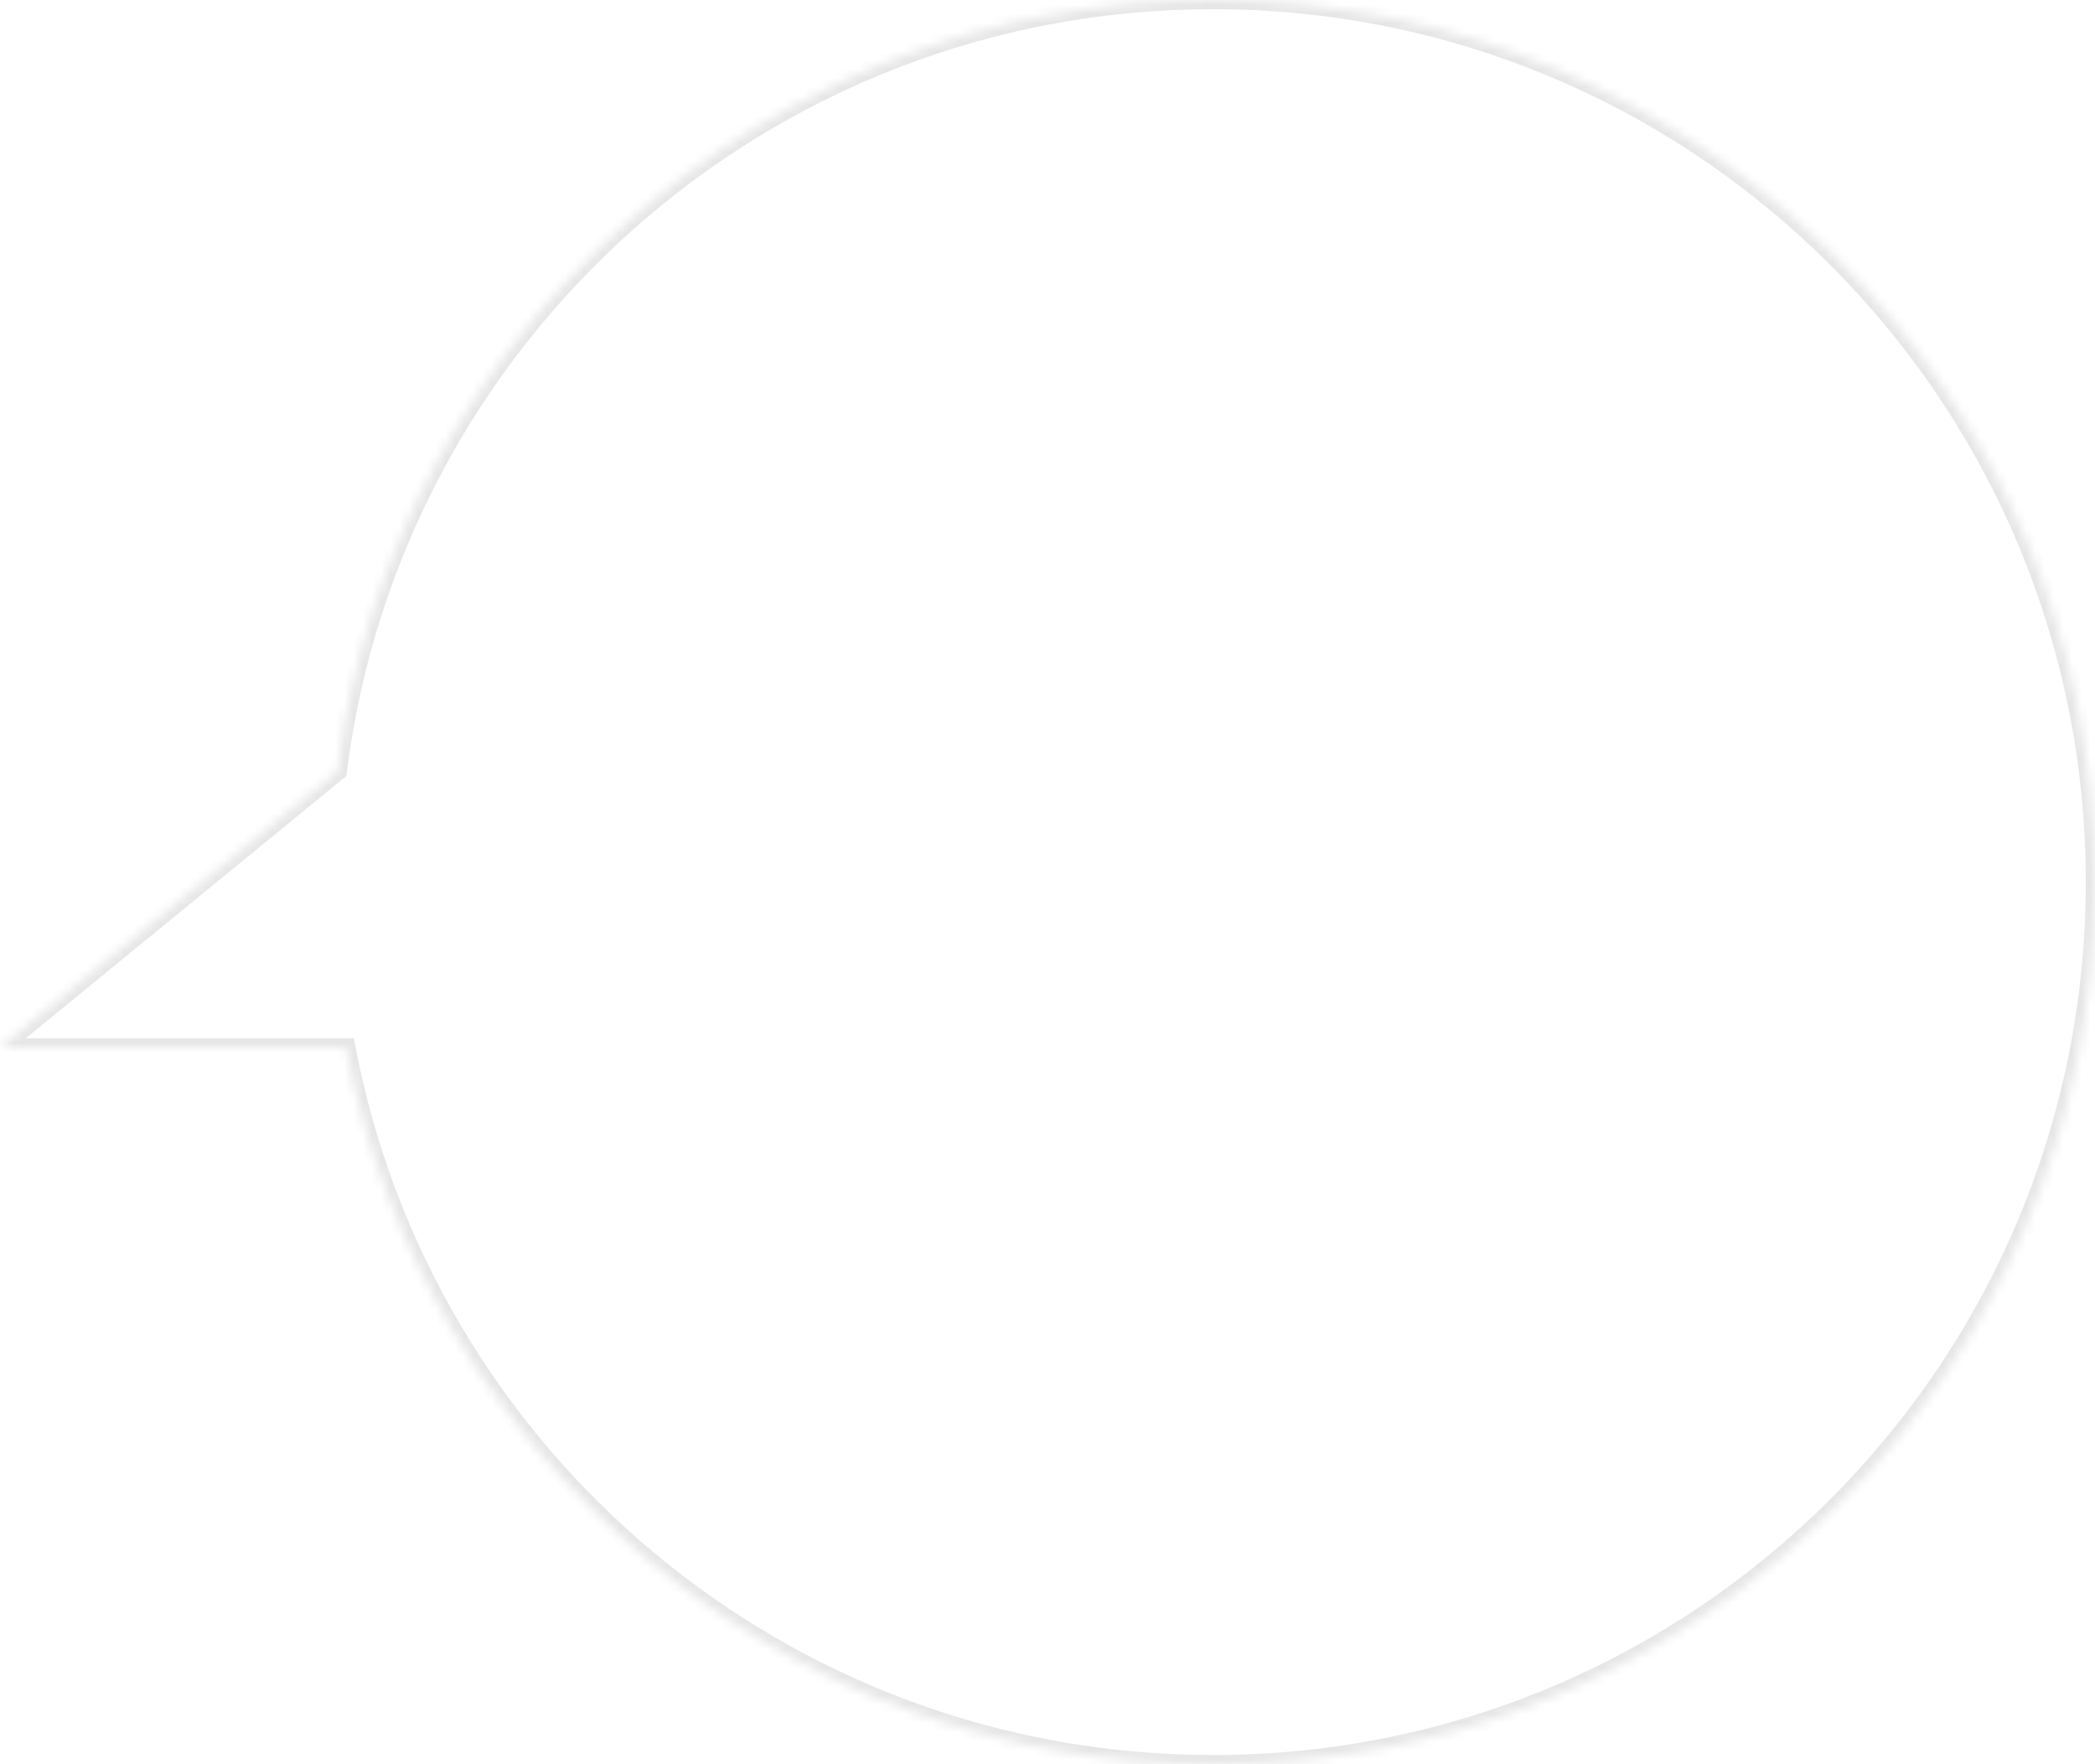 <svg width="228" height="192" viewBox="0 0 228 192" fill="none" xmlns="http://www.w3.org/2000/svg">
<mask id="path-1-inside-1_5_1237" fill="white">
<path d="M132 0C185.019 0 228 42.981 228 96C228 149.019 185.019 192 132 192C85.133 192 46.111 158.415 37.685 114H0L36.752 83.93C42.688 36.608 83.069 0 132 0Z"/>
</mask>
<path d="M37.685 114L38.668 113.814L38.514 113H37.685V114ZM0 114L-0.633 113.226L-2.801 115H0V114ZM36.752 83.93L37.385 84.704L37.694 84.451L37.744 84.054L36.752 83.93ZM132 0V1C184.467 1 227 43.533 227 96H228H229C229 42.428 185.572 -1 132 -1V0ZM228 96H227C227 148.467 184.467 191 132 191V192V193C185.572 193 229 149.572 229 96H228ZM132 192V191C85.622 191 47.005 157.766 38.668 113.814L37.685 114L36.703 114.186C45.216 159.065 84.644 193 132 193V192ZM37.685 114V113H0V114V115H37.685V114ZM0 114L0.633 114.774L37.385 84.704L36.752 83.93L36.119 83.156L-0.633 113.226L0 114ZM36.752 83.93L37.744 84.054C43.619 37.226 83.579 1 132 1V0V-1C82.558 -1 41.758 35.99 35.76 83.805L36.752 83.93Z" fill="black" fill-opacity="0.1" mask="url(#path-1-inside-1_5_1237)"/>
</svg>
